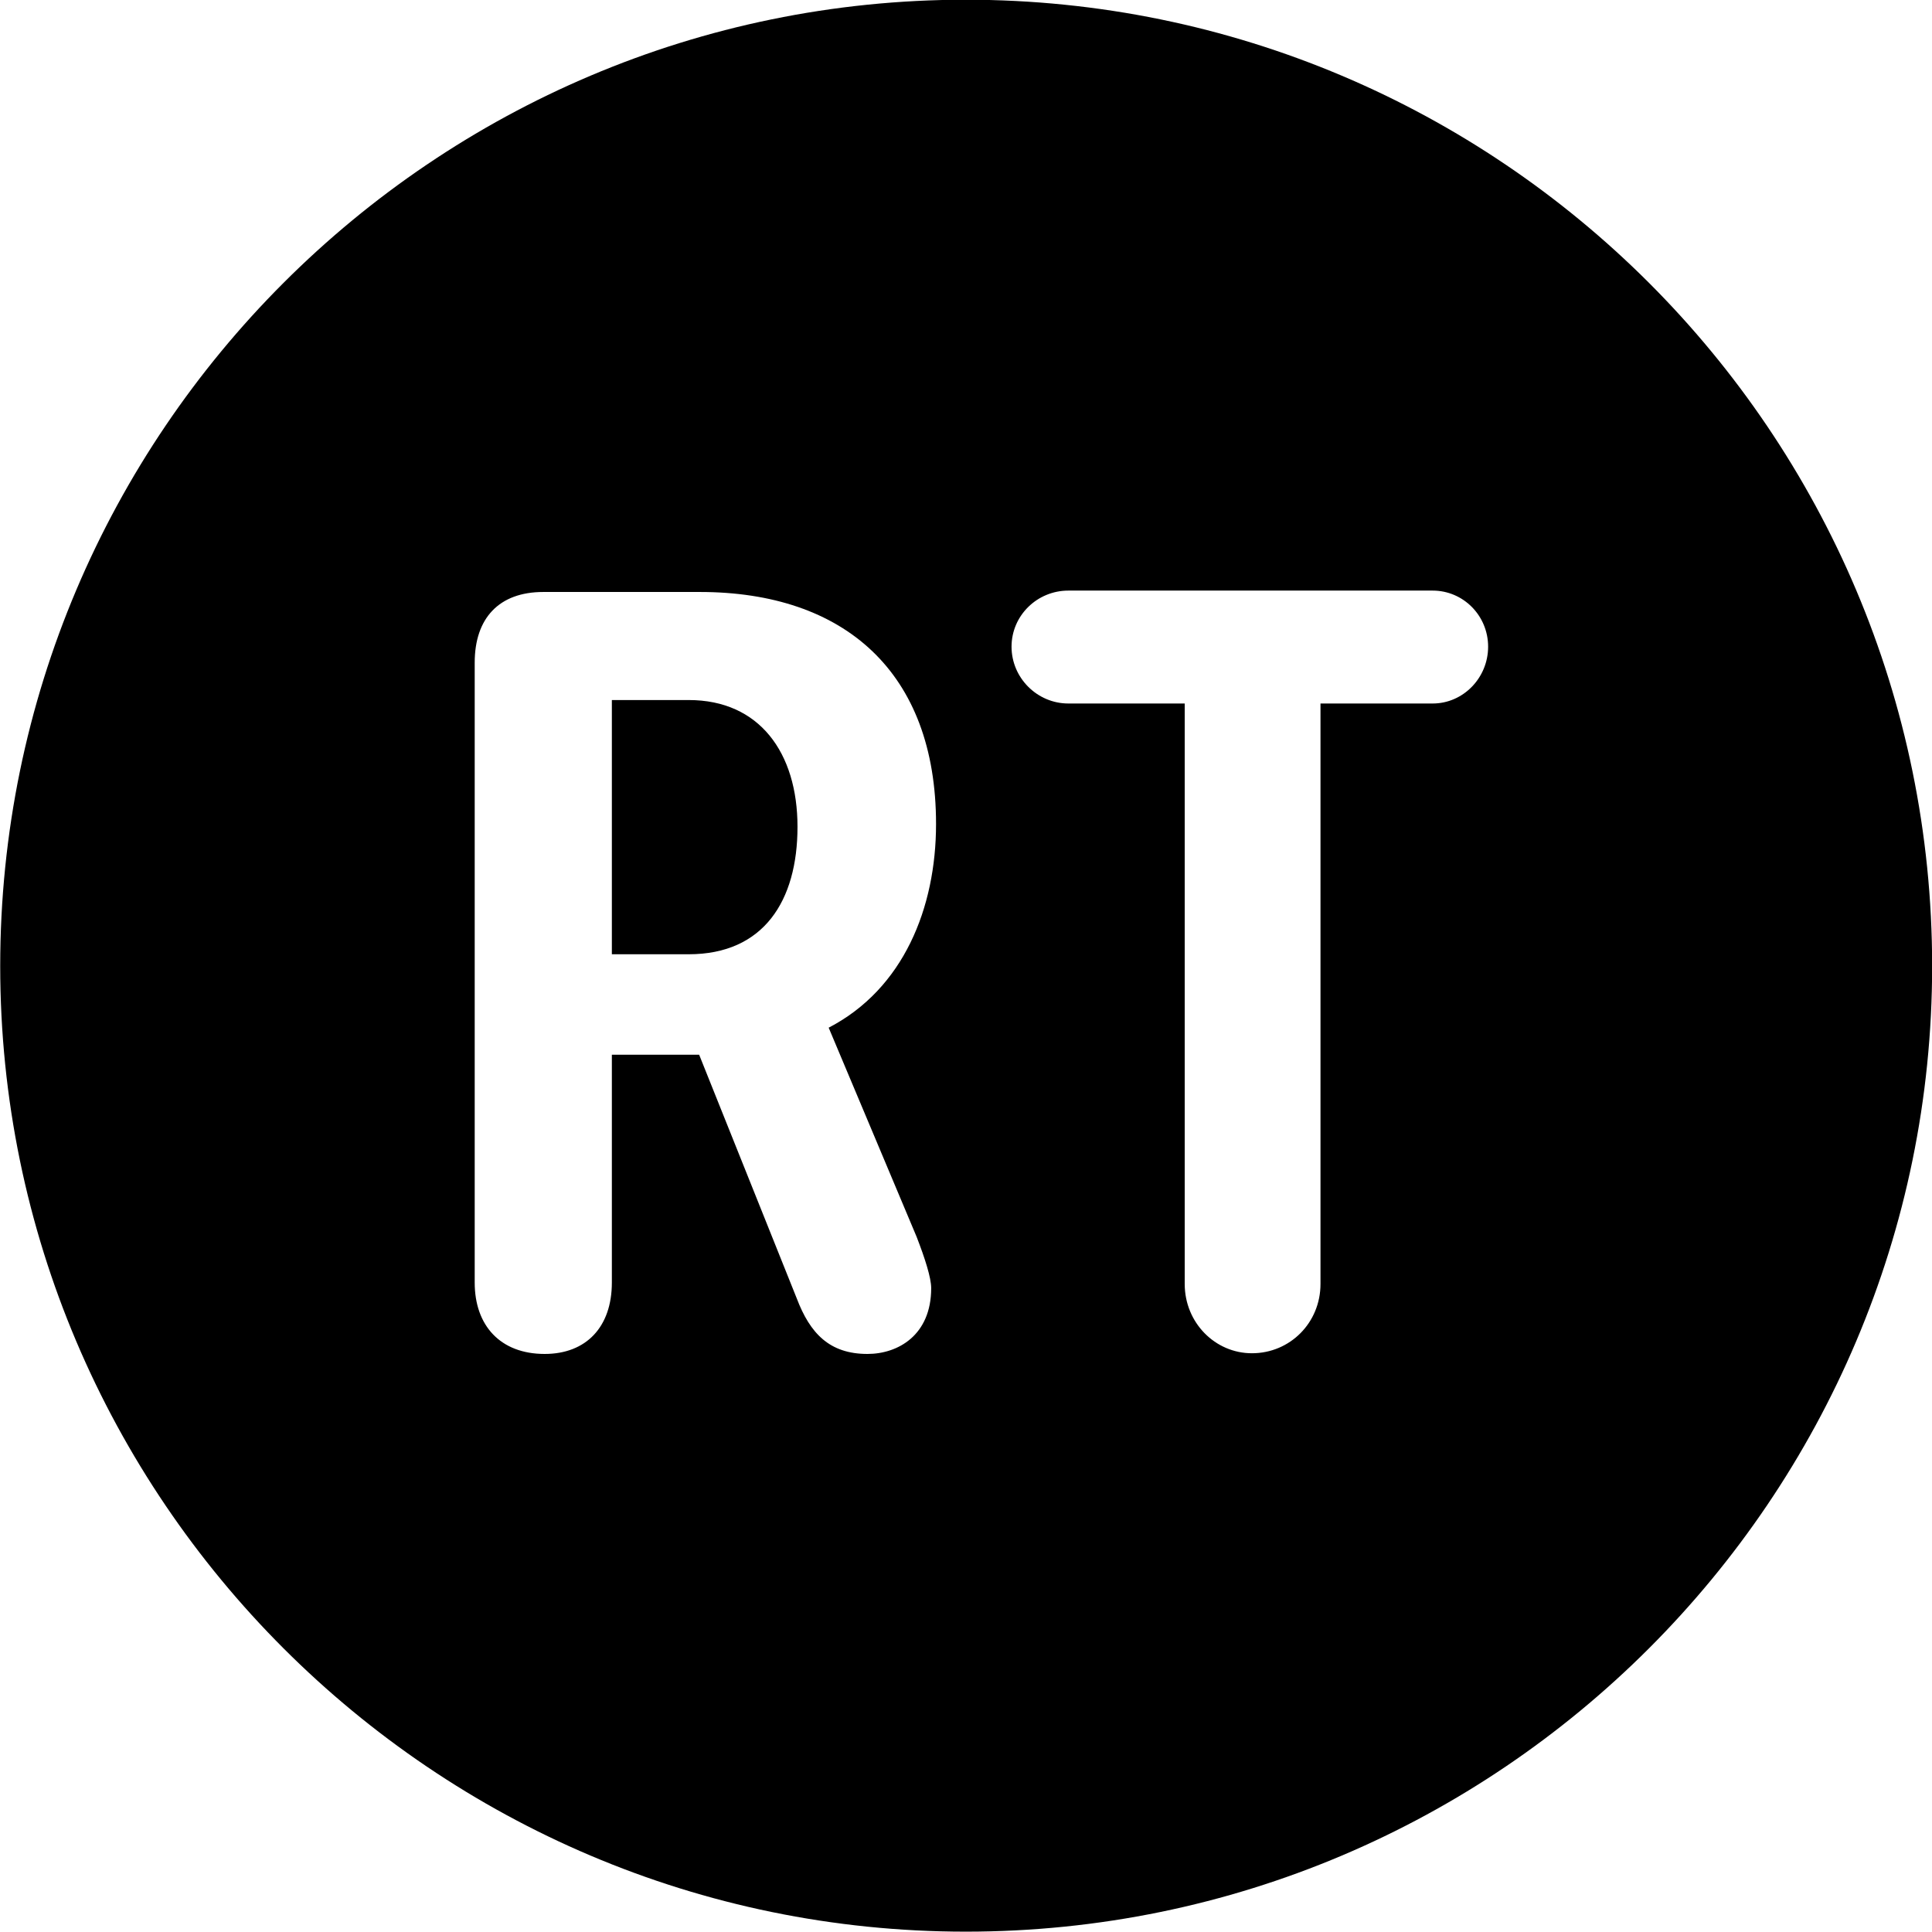 
<svg
    viewBox="0 0 27.891 27.891"
    xmlns="http://www.w3.org/2000/svg"
>
    <path
        fill="inherit"
        d="M13.943 27.886C21.643 27.886 27.893 21.626 27.893 13.946C27.893 6.246 21.643 -0.004 13.943 -0.004C6.263 -0.004 0.003 6.246 0.003 13.946C0.003 21.626 6.263 27.886 13.943 27.886ZM18.073 19.536C17.543 19.536 17.103 19.096 17.103 18.536V10.156H15.423C14.973 10.156 14.603 9.786 14.603 9.336C14.603 8.886 14.973 8.526 15.423 8.526H20.683C21.123 8.526 21.483 8.886 21.483 9.336C21.483 9.786 21.123 10.156 20.683 10.156H19.063V18.536C19.063 19.096 18.623 19.536 18.073 19.536ZM7.863 19.546C7.223 19.546 6.853 19.136 6.853 18.516V9.566C6.853 8.926 7.203 8.546 7.843 8.546H10.103C12.193 8.546 13.513 9.706 13.513 11.896C13.513 13.106 13.043 14.276 11.963 14.836L13.233 17.856C13.353 18.166 13.443 18.446 13.443 18.596C13.443 19.276 12.963 19.546 12.523 19.546C11.973 19.546 11.693 19.246 11.503 18.746L10.093 15.226H8.833V18.516C8.833 19.156 8.463 19.546 7.863 19.546ZM8.833 13.776H9.943C11.023 13.776 11.513 13.006 11.513 11.936C11.513 10.866 10.963 10.106 9.943 10.106H8.833Z"
        fillRule="evenodd"
        clipRule="evenodd"
    />
</svg>
        